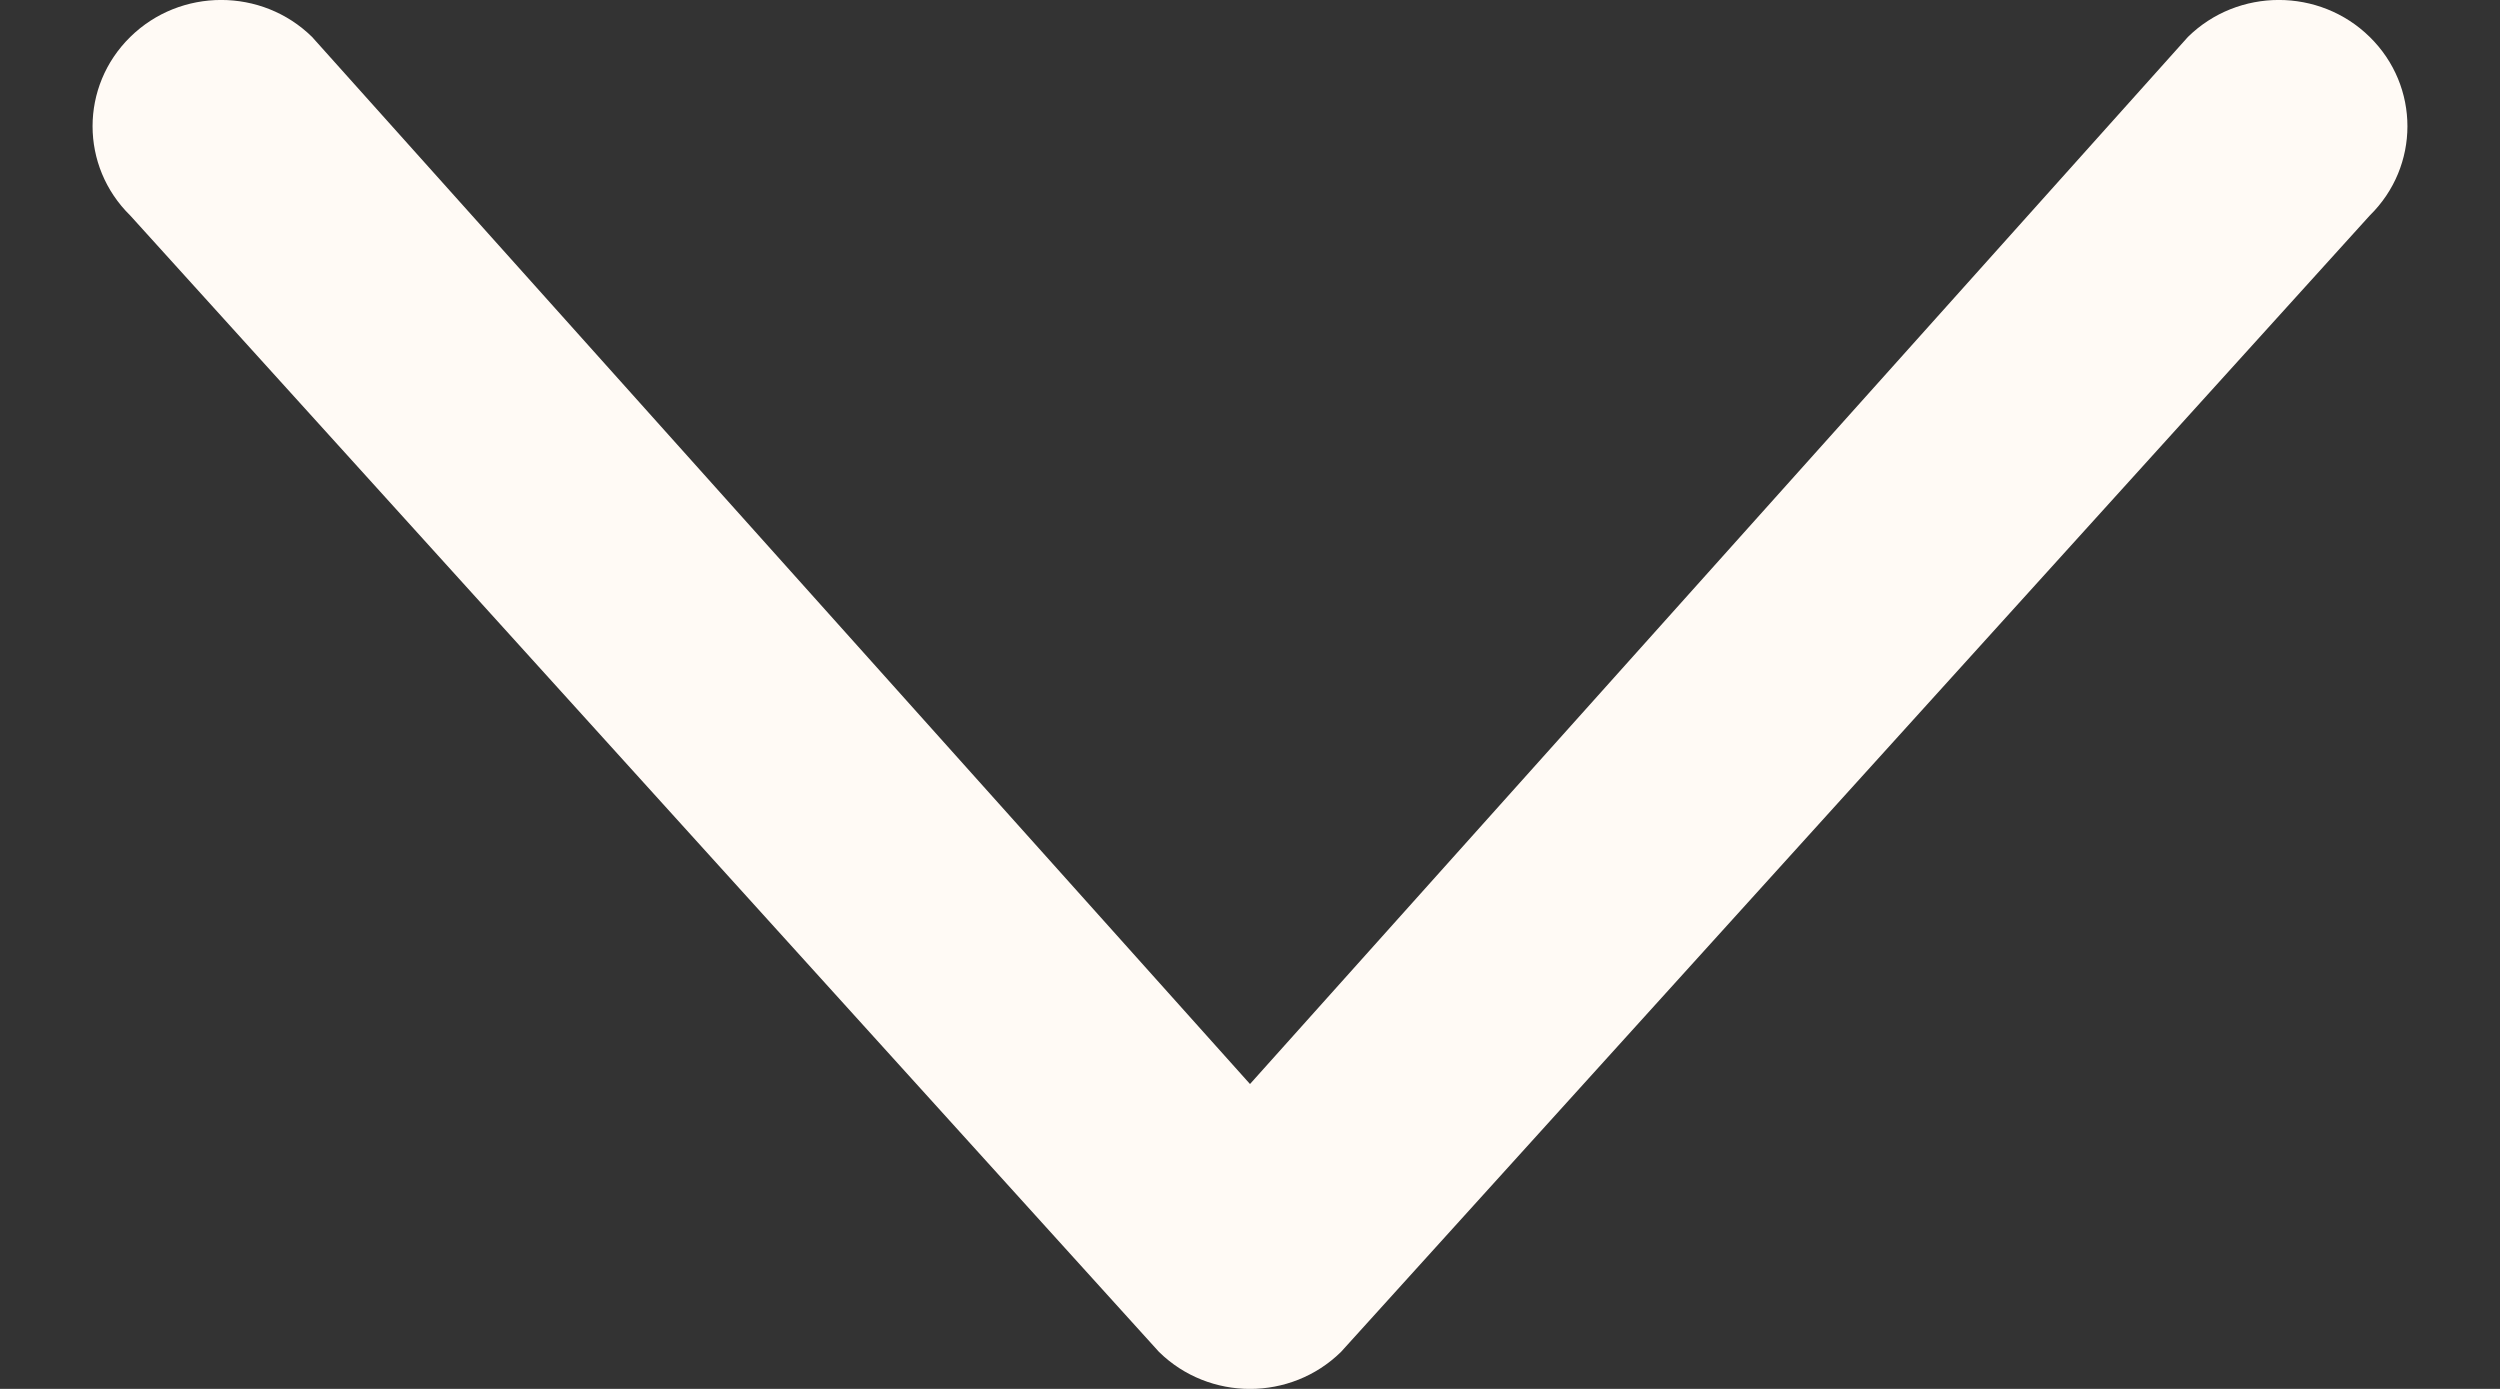 <svg width="18" height="10" viewBox="0 0 18 10" fill="none" xmlns="http://www.w3.org/2000/svg">
<rect x="0" y="0" width="18" height="10" fill="#333333" stroke="none"/>
<path fill-rule="evenodd" clip-rule="evenodd" d="M0.938 0.266C0.576 0.621 0.576 1.197 0.938 1.552L8.345 9.734C8.707 10.089 9.293 10.089 9.655 9.734L17.062 1.552C17.424 1.197 17.424 0.621 17.062 0.266C16.701 -0.089 16.114 -0.089 15.753 0.266L9 7.805L2.247 0.266C1.886 -0.089 1.299 -0.089 0.938 0.266Z" fill="#FFFAF5"/>
</svg>
